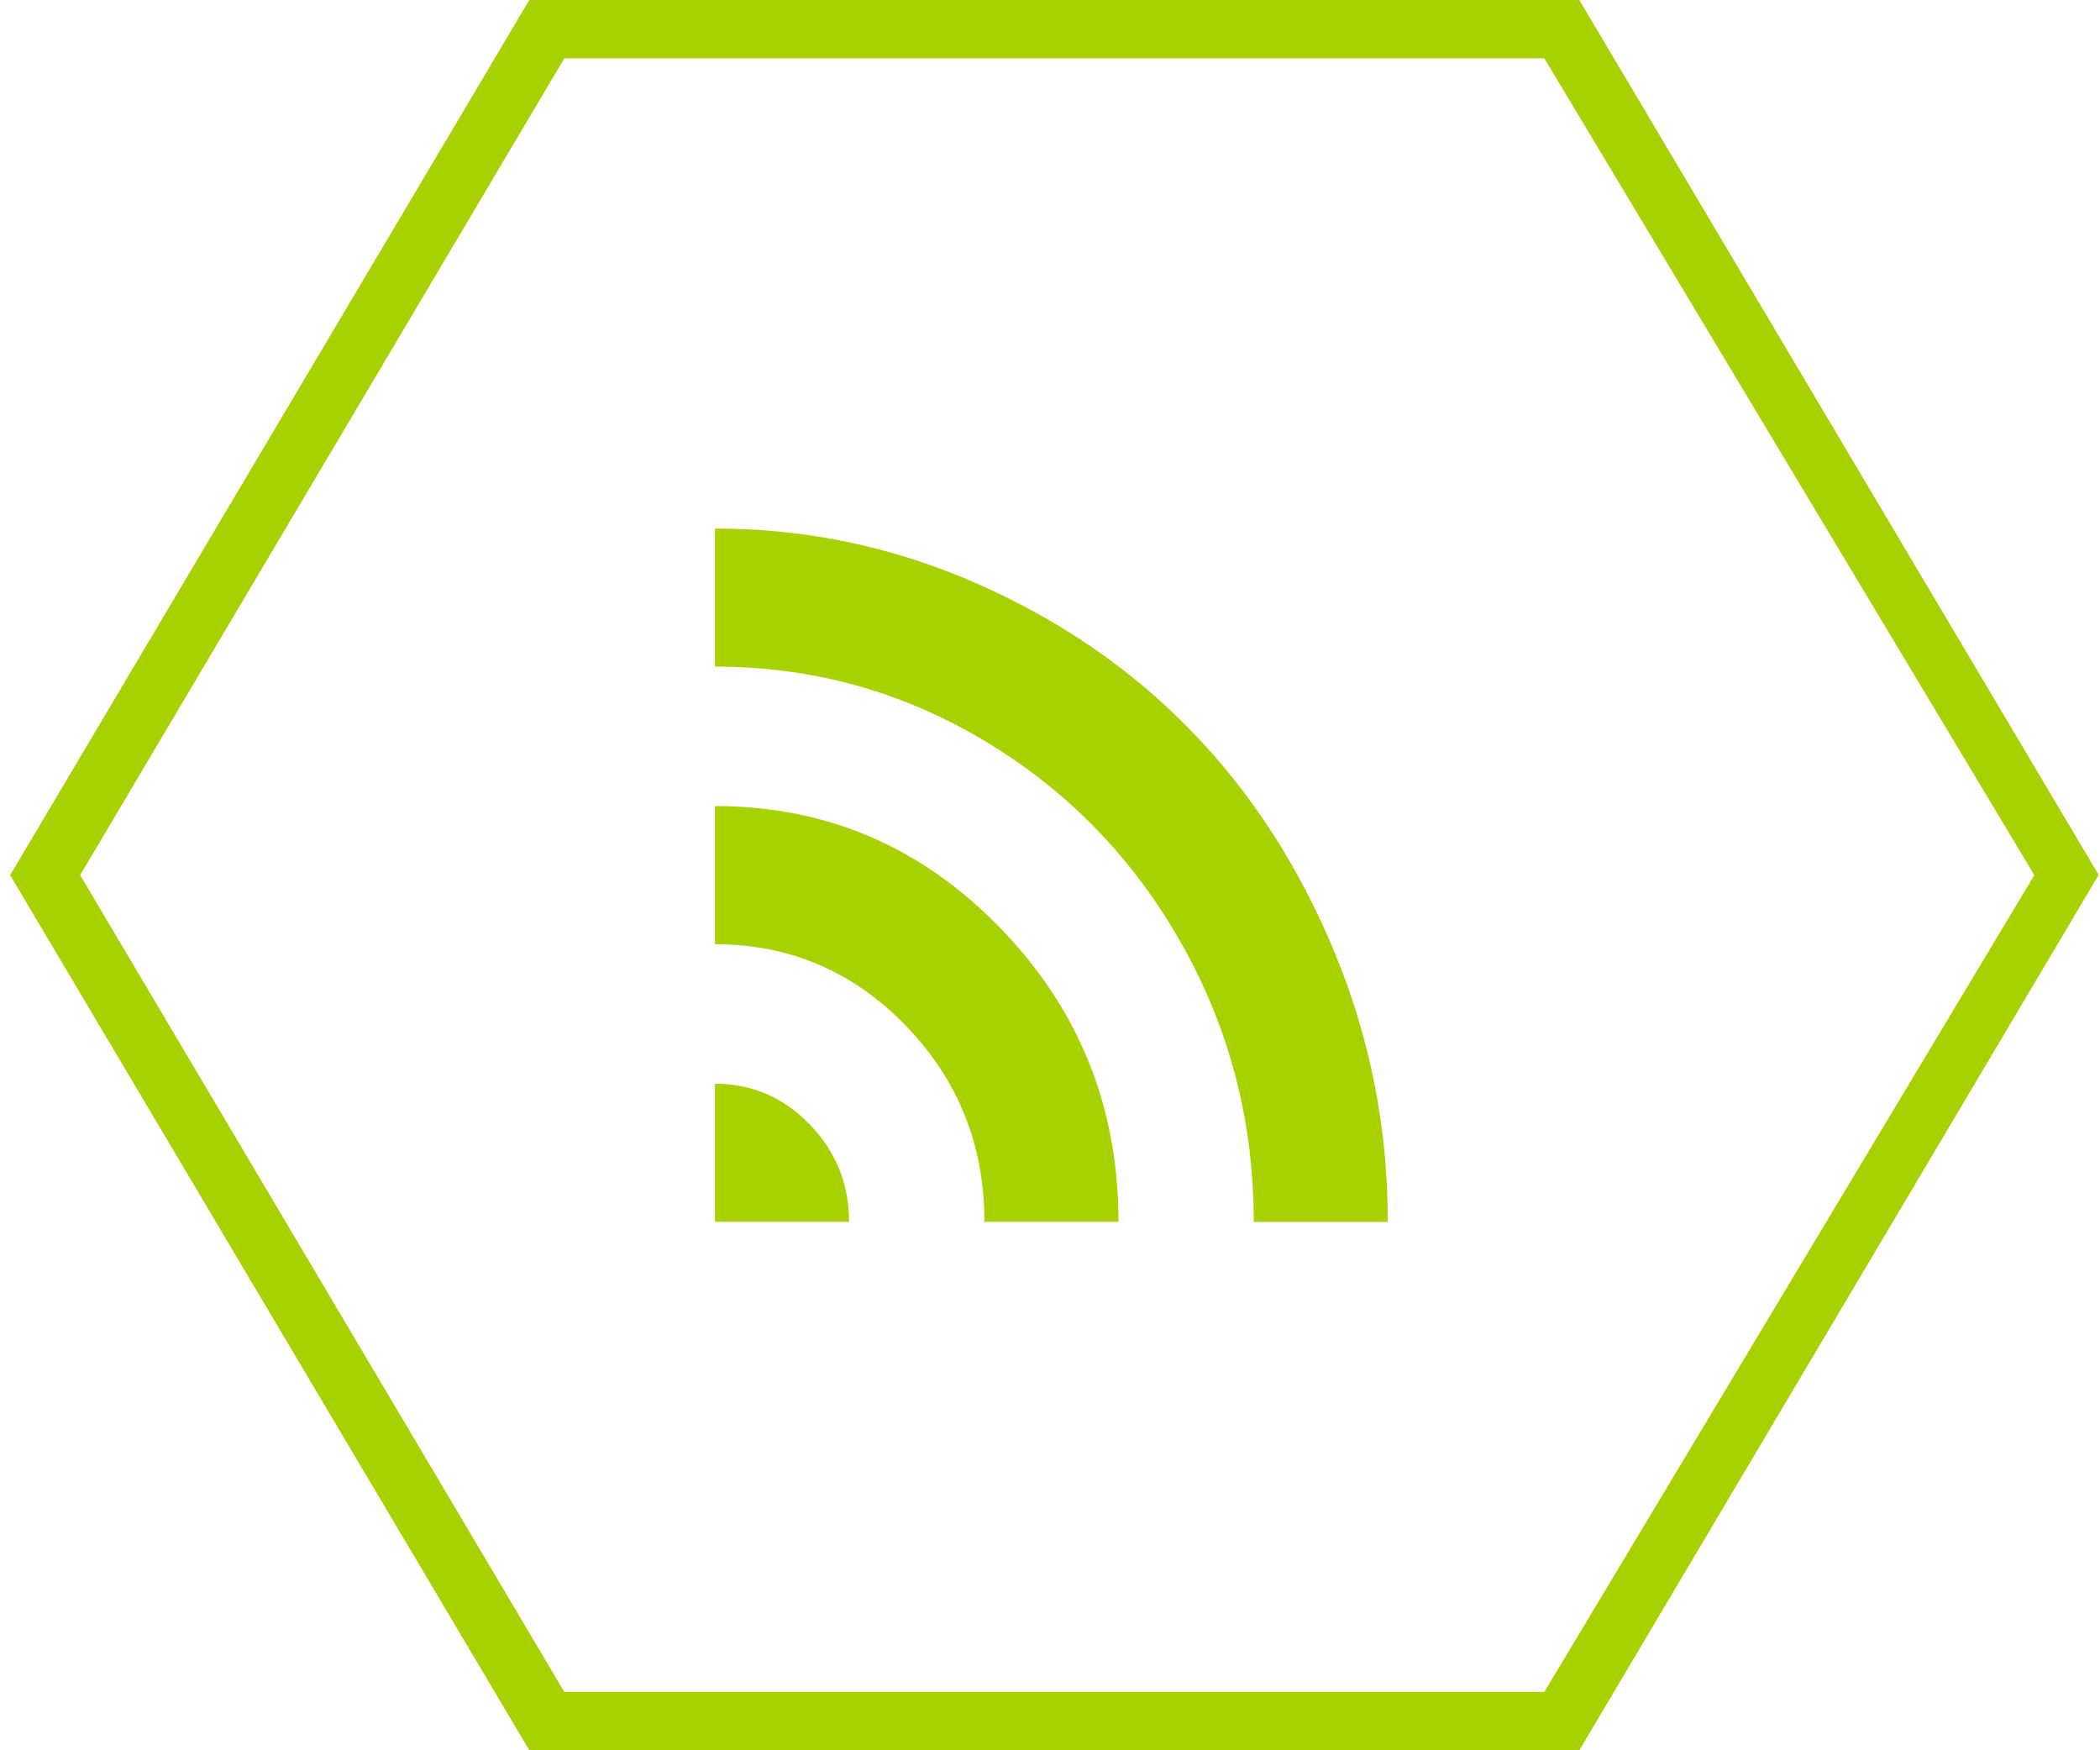 <?xml version="1.0" encoding="utf-8"?>
<!-- Generator: Adobe Illustrator 19.0.0, SVG Export Plug-In . SVG Version: 6.00 Build 0)  -->
<svg version="1.1" id="Layer_1" xmlns="http://www.w3.org/2000/svg" xmlns:xlink="http://www.w3.org/1999/xlink" x="0px" y="0px"
	 viewBox="-78.024 36 36 30" style="enable-background:new -78.024 36 36 30;" xml:space="preserve">
<style type="text/css">
	.st0{fill:#A7D100;}
</style>
<path class="st0" d="M-50.95,36h-18l-8.9,15l8.9,15h18l8.903-15.004L-50.95,36z M-51.55,65h-16.8l-8.3-14l8.3-14h16.8l8.4,14
	L-51.55,65z"/>
<path class="st0" d="M-65.767,47.426v-2.367c1.562,0,3.056,0.313,4.483,0.94s2.655,1.47,3.683,2.53
	c1.029,1.06,1.847,2.325,2.456,3.795c0.608,1.47,0.912,3.01,0.912,4.619h-2.298c0-1.718-0.413-3.308-1.239-4.77
	s-1.949-2.619-3.368-3.47C-62.557,47.851-64.1,47.426-65.767,47.426z M-65.767,52.184v-2.368c1.907,0,3.537,0.696,4.889,2.089
	s2.028,3.072,2.028,5.037h-2.298c0-1.315-0.451-2.437-1.352-3.366C-63.402,52.648-64.491,52.184-65.767,52.184z M-65.767,56.942
	v-2.367c0.631,0,1.171,0.232,1.622,0.696s0.676,1.021,0.676,1.671H-65.767z"/>
</svg>
